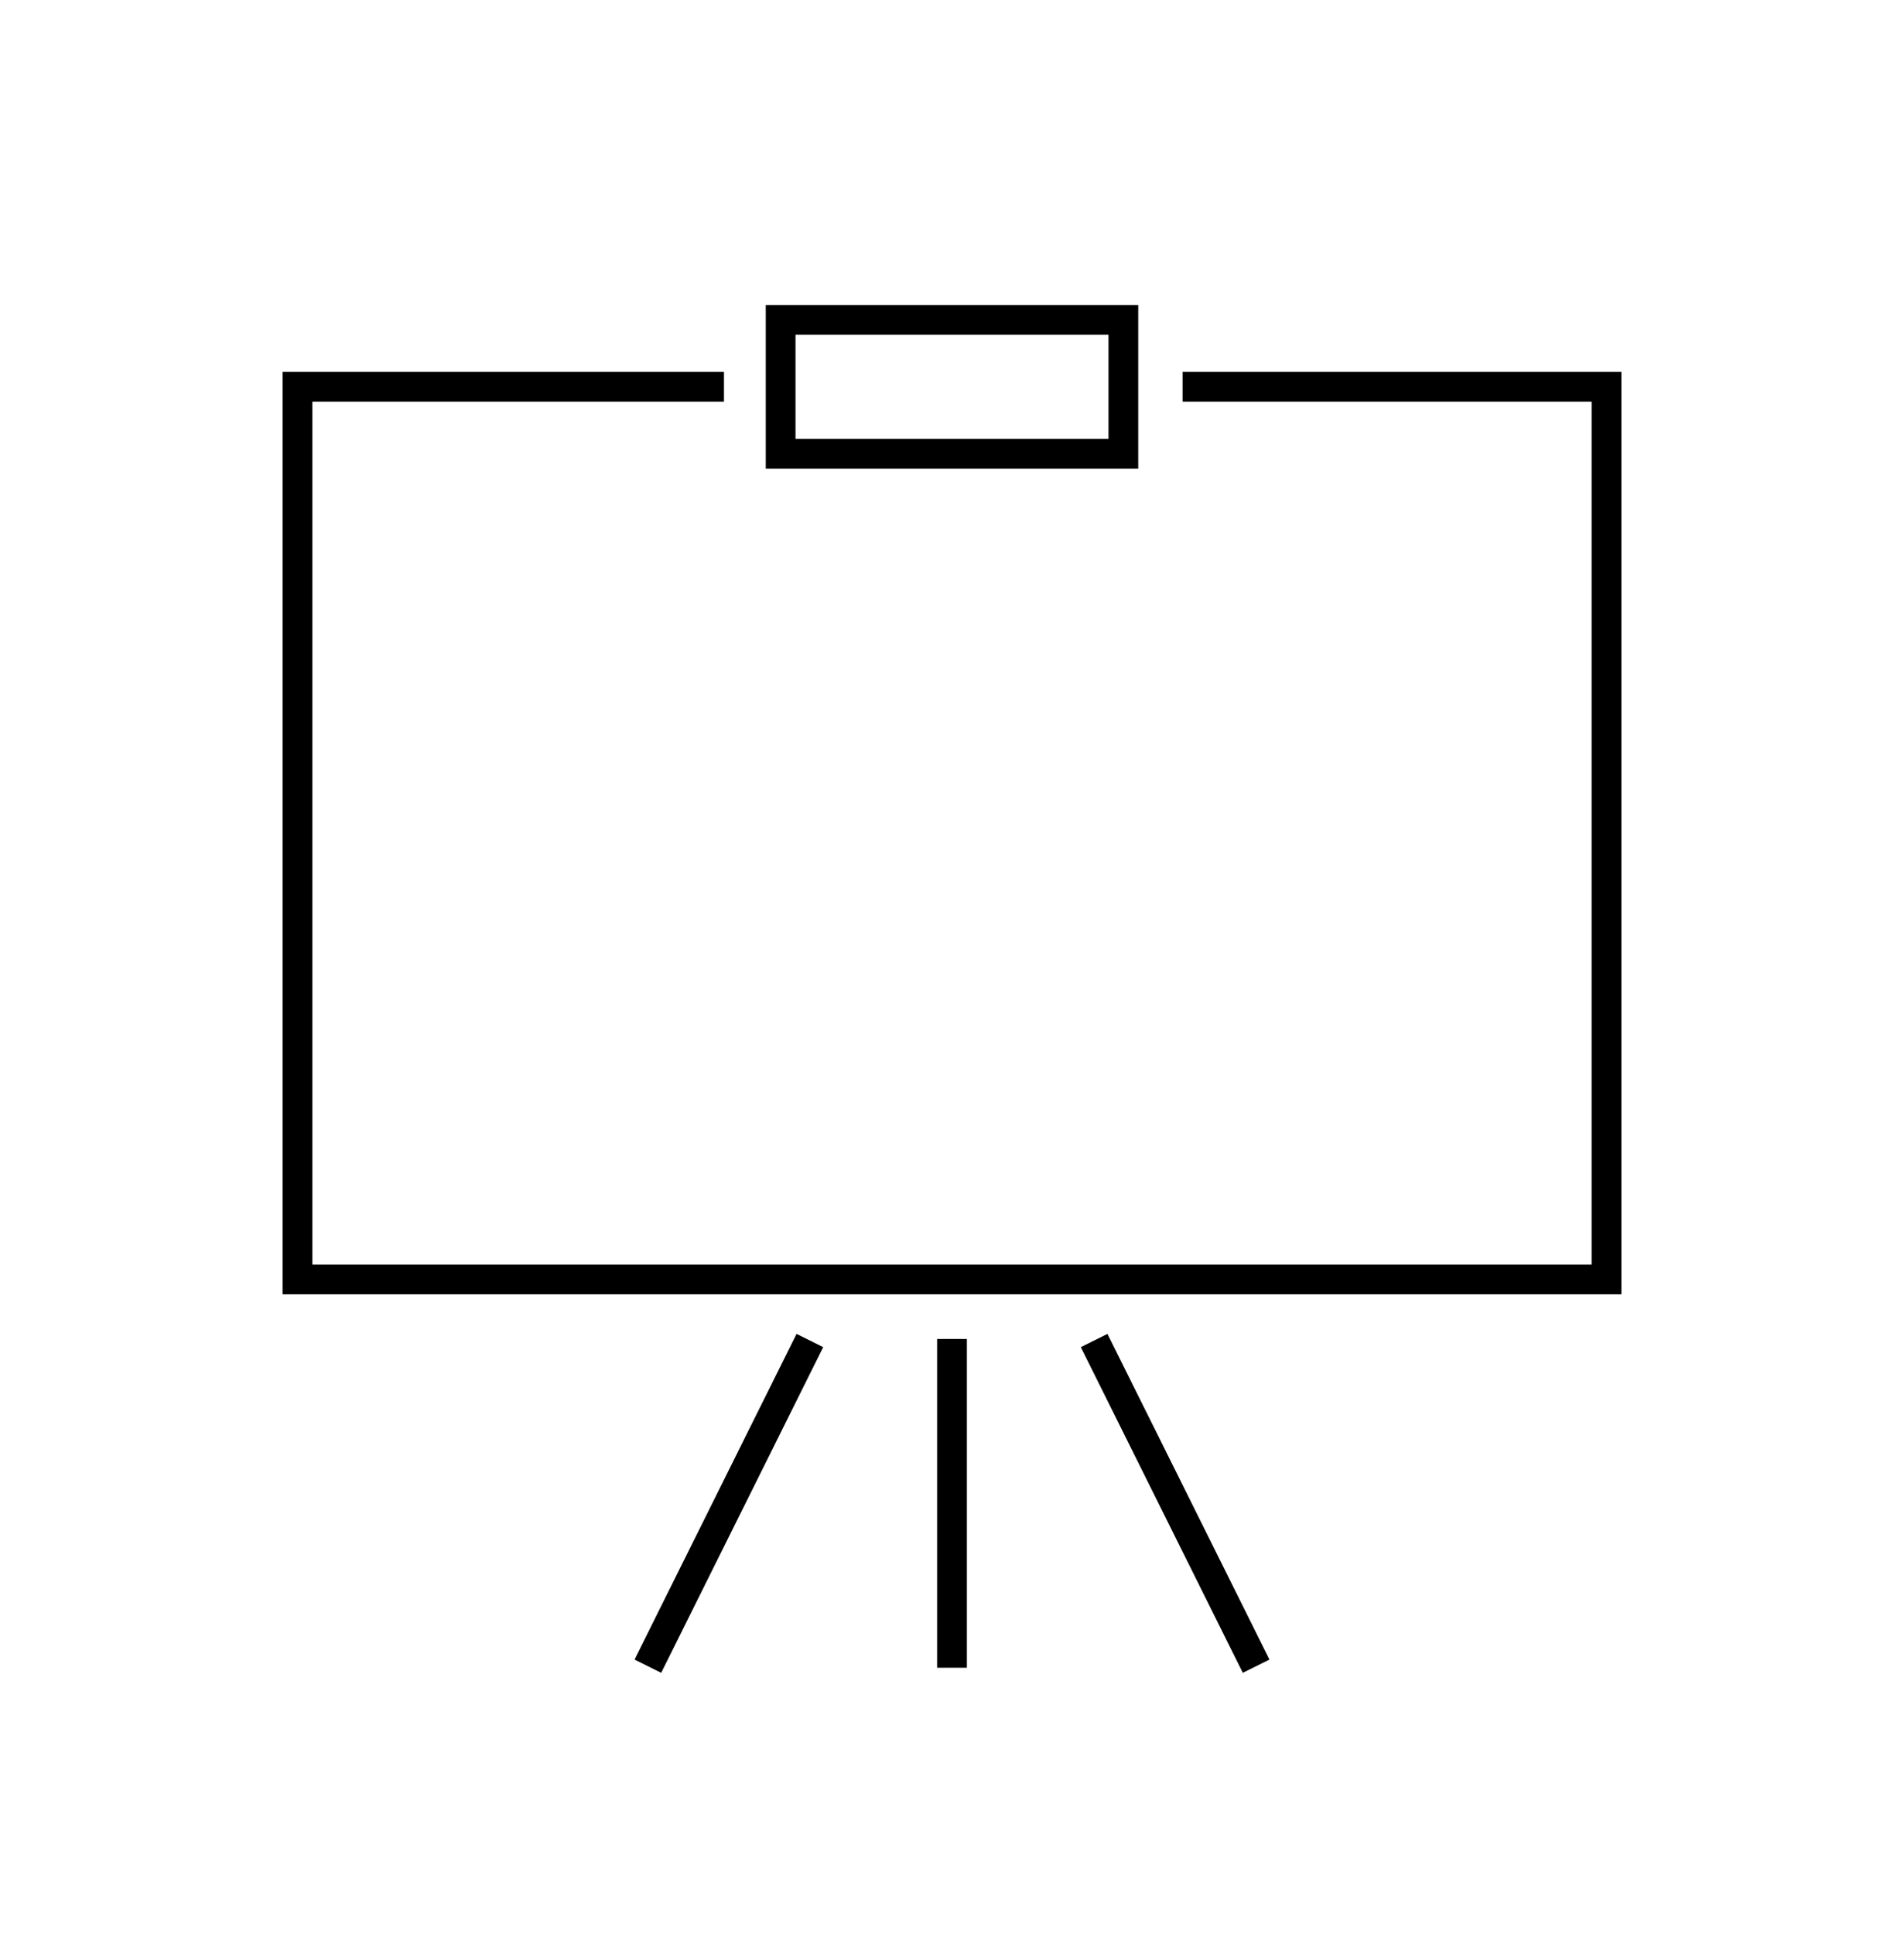 <?xml version="1.0" encoding="UTF-8"?>
<svg width="64px" height="65px" viewBox="0 0 64 65" version="1.1" xmlns="http://www.w3.org/2000/svg" xmlns:xlink="http://www.w3.org/1999/xlink">
    <!-- Generator: Sketch 47 (45396) - http://www.bohemiancoding.com/sketch -->
    <title>intro</title>
    <desc>Created with Sketch.</desc>
    <defs></defs>
    <g id="Page-1" stroke="none" stroke-width="1" fill="none" fill-rule="evenodd">
        <g id="Group" stroke="#000000">
            <polyline id="Rectangle" points="39.75 13 54 13 54 43 10 43 10 13 24.335 13"></polyline>
            <rect id="Rectangle" x="26.24" y="10.75" width="11.52" height="4.5"></rect>
            <path d="M32,45.5 L32,55.55" id="Line" stroke-linecap="square"></path>
            <path d="M37,45.5 L42,55.55" id="Line" stroke-linecap="square"></path>
            <path d="M27,45.5 L22,55.55" id="Line" stroke-linecap="square"></path>
        </g>
    </g>
</svg>